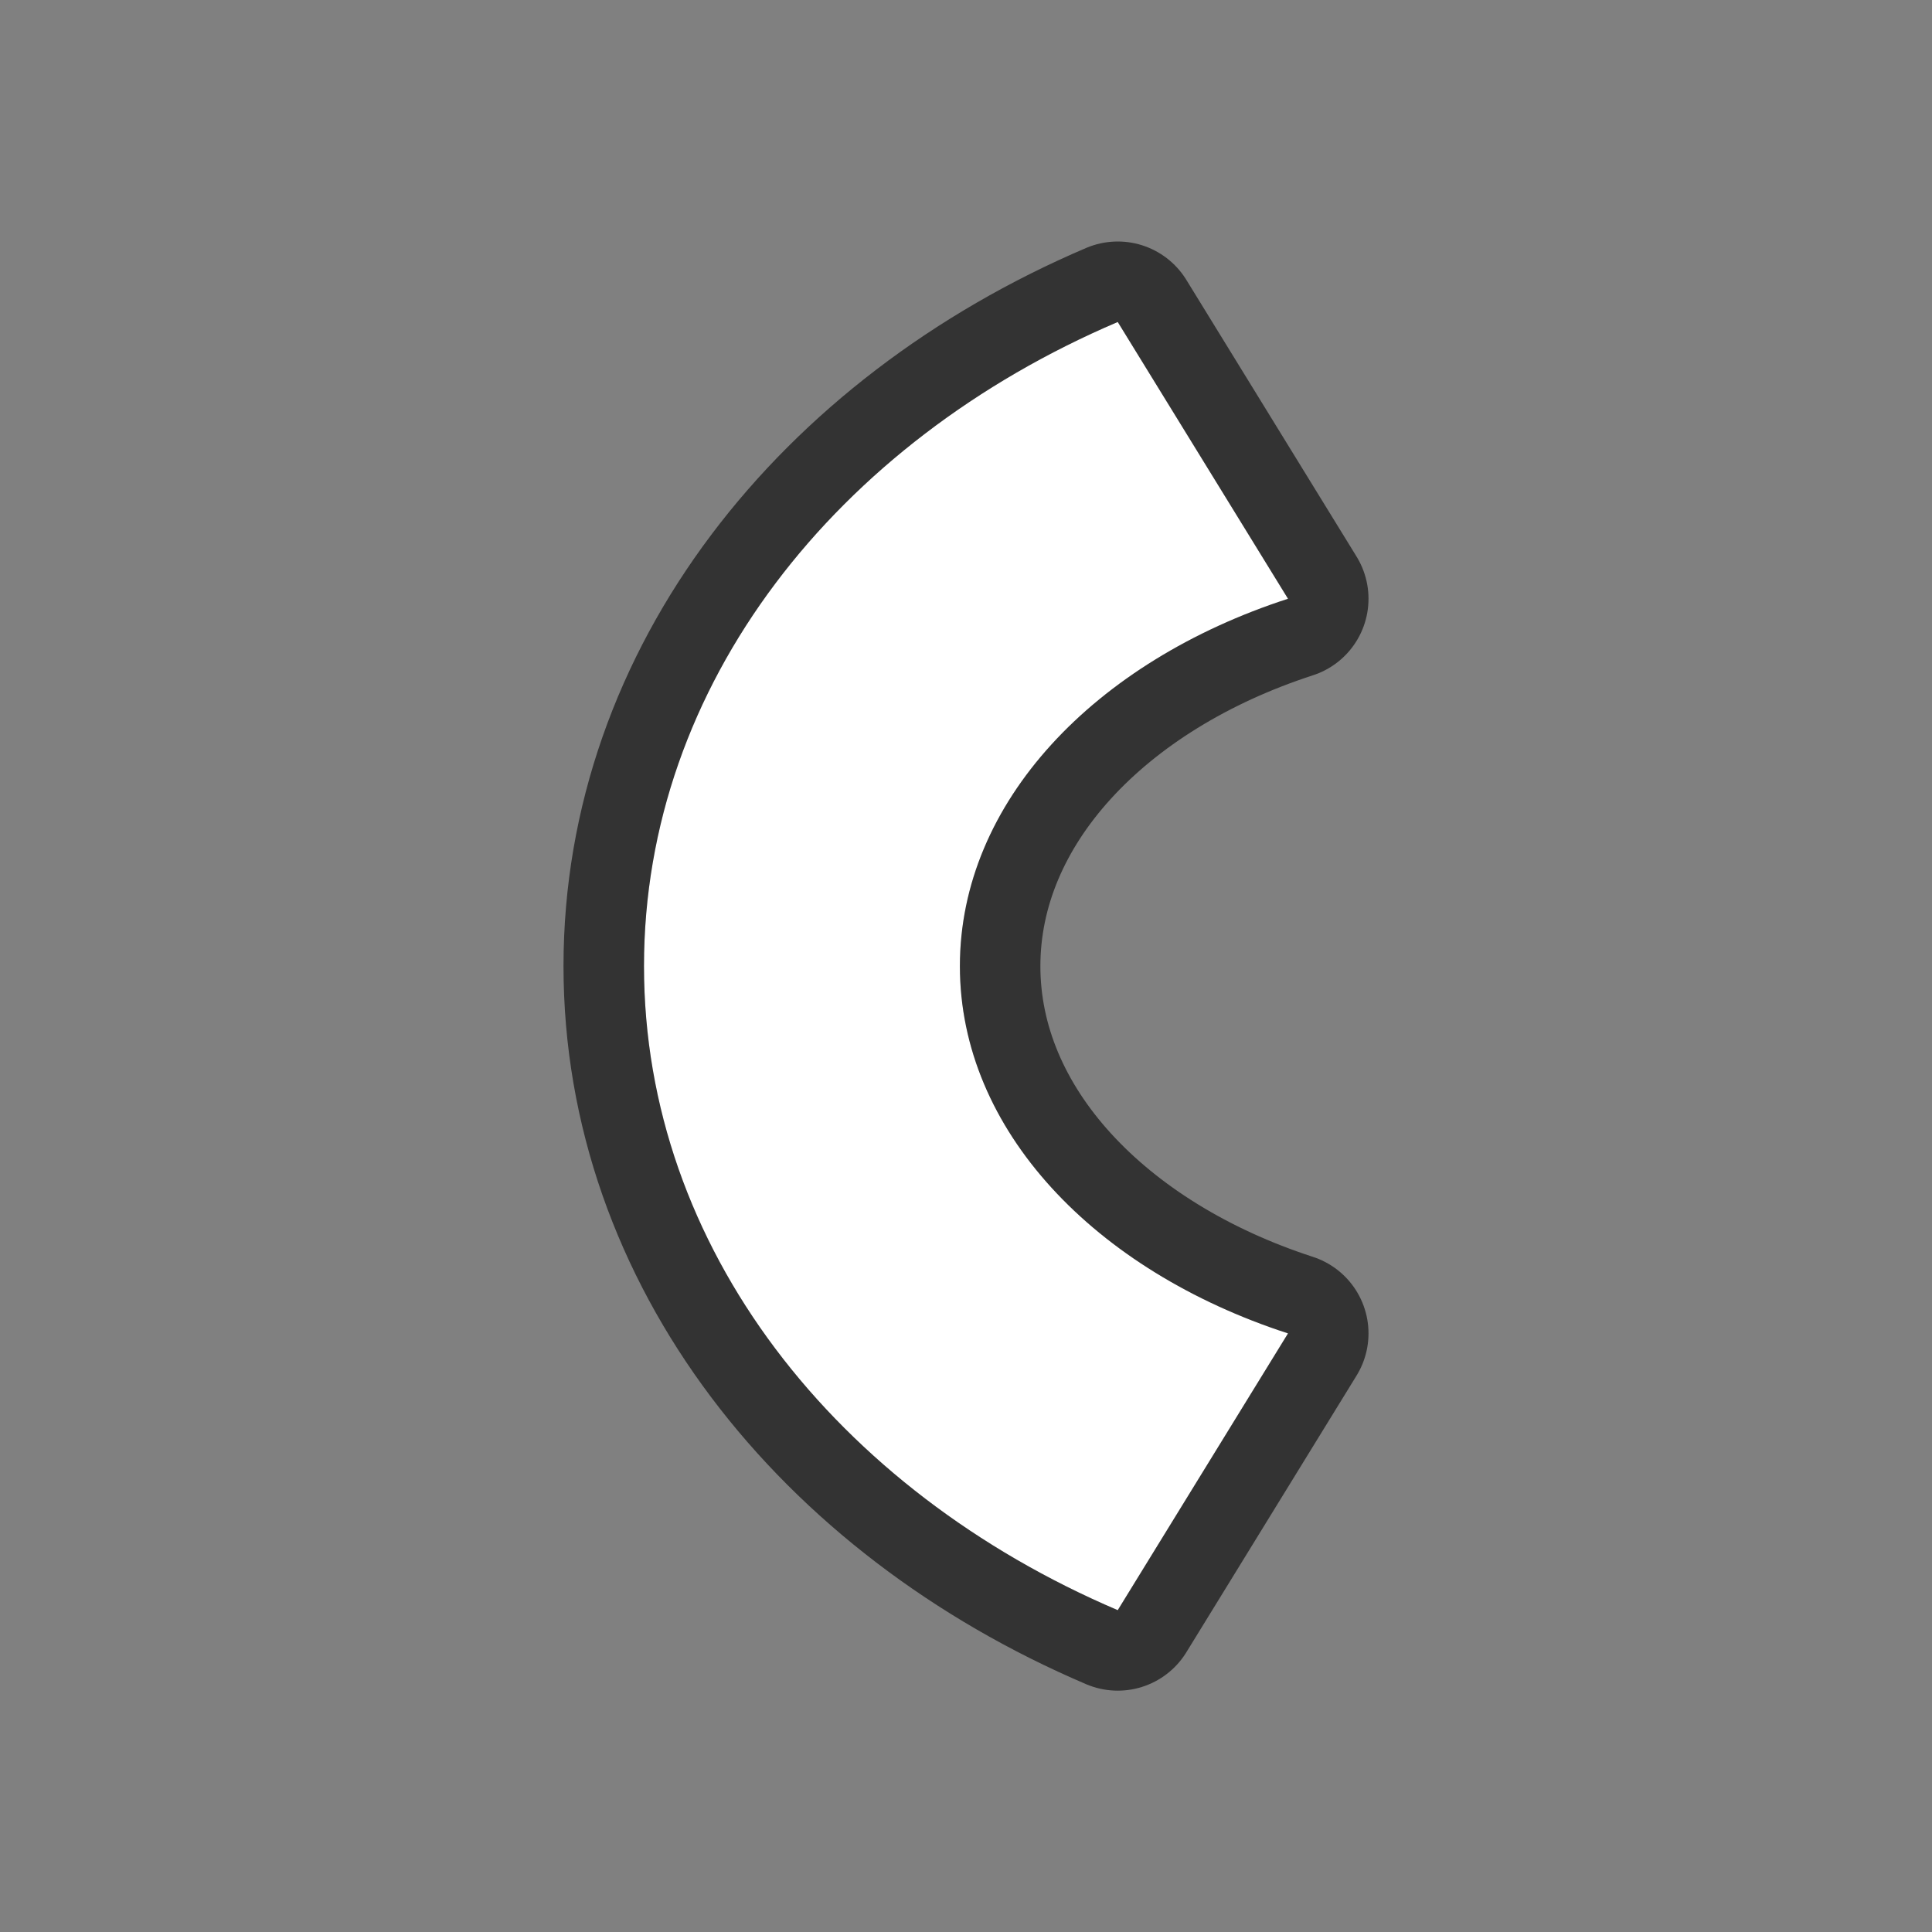 <?xml version="1.0" encoding="UTF-8" standalone="no"?>
<svg
   xmlns:dc="http://purl.org/dc/elements/1.1/"
   xmlns:cc="http://creativecommons.org/ns#"
   xmlns:rdf="http://www.w3.org/1999/02/22-rdf-syntax-ns#"
   xmlns:svg="http://www.w3.org/2000/svg"
   xmlns="http://www.w3.org/2000/svg"
   xmlns:sodipodi="http://sodipodi.sourceforge.net/DTD/sodipodi-0.dtd"
   xmlns:inkscape="http://www.inkscape.org/namespaces/inkscape"
   viewBox="0 0 24 24"
   version="1.1"
   id="svg4"
   sodipodi:docname="lc_fontworkshapetype.fontwork-arch-left-curve.svg"
   inkscape:export-filename="/home/jupiter007/Libreoffice yaru theme fullcolor/build/cmd/lc_fontworkshapetype.fontwork-arch-left-curve.png"
   inkscape:export-xdpi="96"
   inkscape:export-ydpi="96"
   inkscape:version="0.92.4 (5da689c313, 2019-01-14)">
  <rect x="0" y="0" width="24" height="24" fill="#808080" stroke="none"/>
  <defs
     id="defs8" />
  <sodipodi:namedview
     pagecolor="#ffffff"
     bordercolor="#666666"
     borderopacity="1"
     objecttolerance="10"
     gridtolerance="10"
     guidetolerance="10"
     inkscape:pageopacity="0"
     inkscape:pageshadow="2"
     inkscape:window-width="1920"
     inkscape:window-height="1011"
     id="namedview6"
     showgrid="false"
     inkscape:zoom="9.8333333"
     inkscape:cx="0.86440678"
     inkscape:cy="11.542373"
     inkscape:window-x="1920"
     inkscape:window-y="32"
     inkscape:window-maximized="1"
     inkscape:current-layer="svg4" />
  <path
     style="fill:#000000;stroke:#000000;opacity:0.6;stroke-width:2;stroke-miterlimit:4;stroke-dasharray:none;stroke-linejoin:round"
     id="path817"
     fill="#232629"
     d="m13.885 4c-3.493 1.49-5.885 4.503-5.885 8v.002c0 3.497 2.392 6.51 5.885 8l2.115-3.438c-2.4-.78-4.076-2.526-4.076-4.562 0-2.038 1.676-3.785 4.076-4.564z" />
  <path
     d="m13.885 4c-3.493 1.49-5.885 4.503-5.885 8v.002c0 3.497 2.392 6.51 5.885 8l2.115-3.438c-2.4-.78-4.076-2.526-4.076-4.562 0-2.038 1.676-3.785 4.076-4.564z"
     fill="#232629"
     id="path2"
     style="fill:#ffffff" />
</svg>
